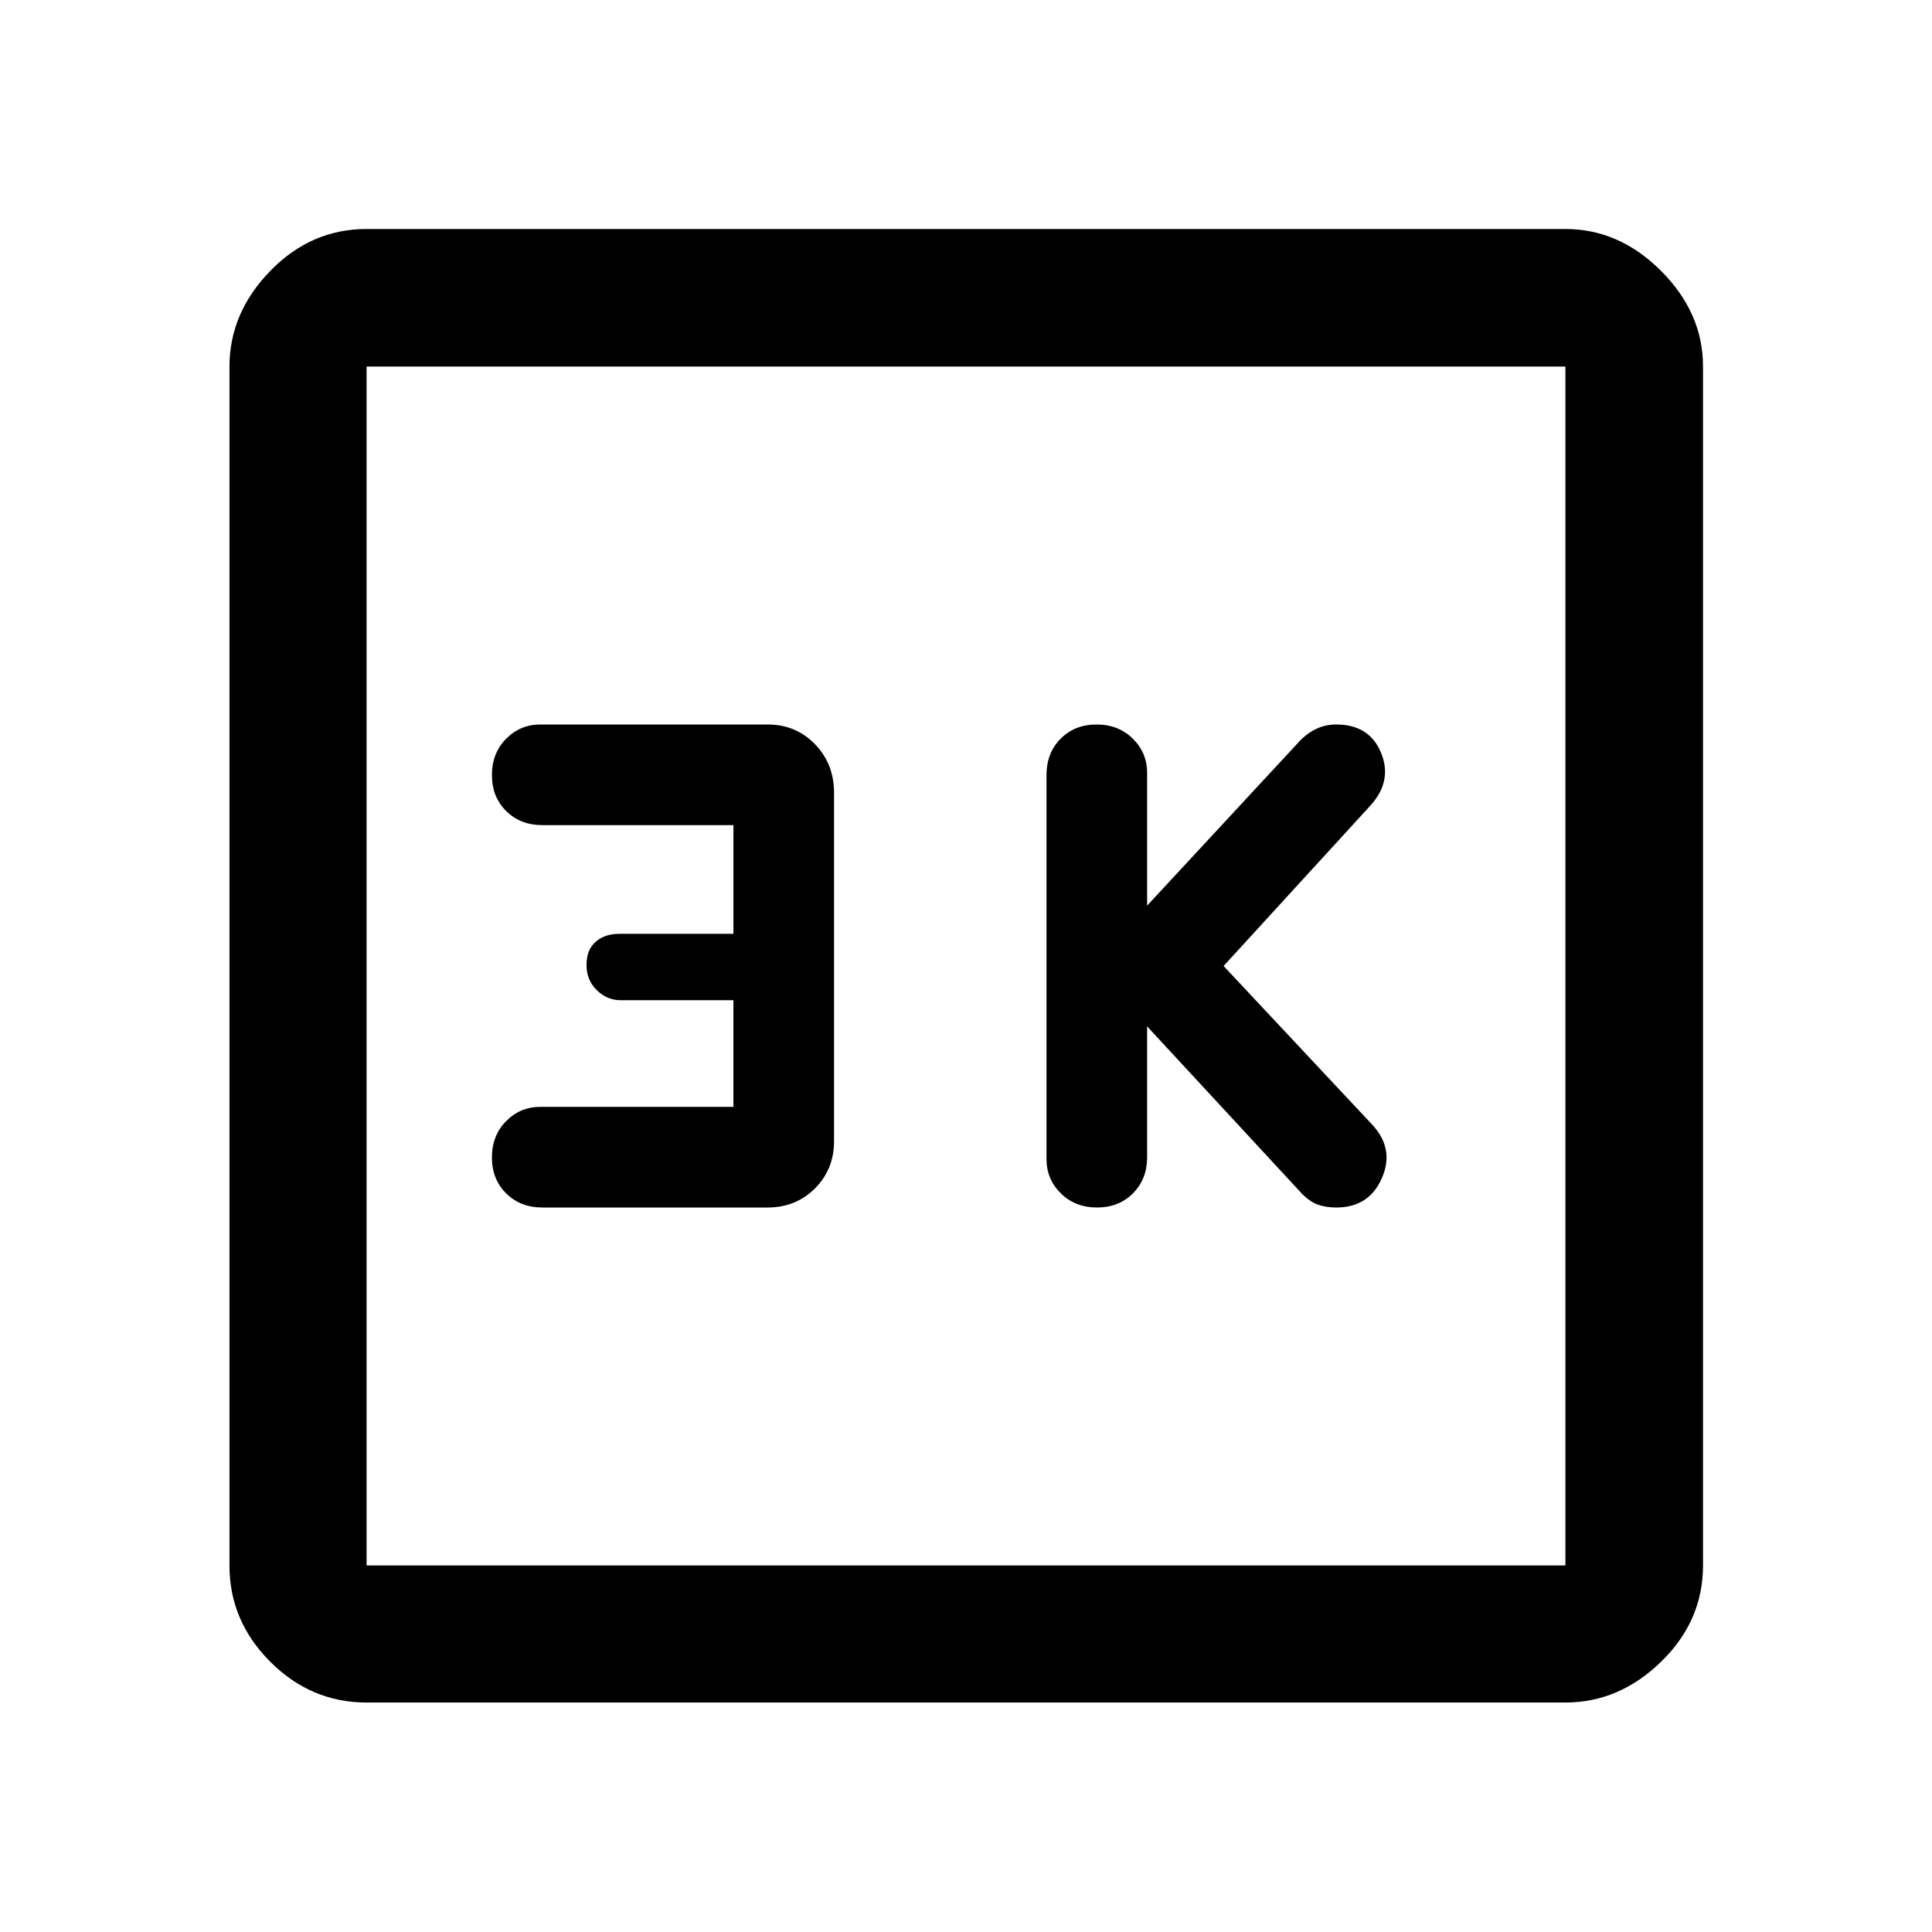 <svg xmlns="http://www.w3.org/2000/svg" width="48" height="48" viewBox="0 96 960 960"><path d="M545.116 696Q556 696 563 688.917q7-7.084 7-17.917v-65l77 83.225q4 4.014 7.972 5.395Q658.944 696 664 696q16.206 0 22.603-14.5Q693 667 682 655l-74-79 73.201-80q10.799-12.174 4.975-26.087T663.987 456q-5.149 0-9.573 2-4.425 2-8.175 5.761L570 546v-66q0-9.931-7.116-16.966-7.117-7.034-18-7.034Q534 456 527 463.083q-7 7.084-7 17.917v191q0 9.931 7.116 16.966 7.117 7.034 18 7.034Zm-275.681 0h112q14.025 0 23.512-9.487 9.488-9.488 9.488-23.513V490q0-14.45-9.488-24.225Q395.46 456 381.435 456h-113q-9.931 0-16.966 7.116-7.034 7.117-7.034 18 0 10.884 7.083 17.884t17.917 7h95v54h-56.58q-7.42 0-11.92 4t-4.5 11.5q0 7.5 5.1 12.5t11.9 5h56v53h-96q-9.931 0-16.966 7.116-7.034 7.117-7.034 18 0 10.884 7.083 17.884t17.917 7Zm-87.283 245.978q-27.599 0-47.865-20.265-20.265-20.266-20.265-47.865V278.152q0-26.697 20.265-47.533 20.266-20.837 47.865-20.837h595.696q26.697 0 47.533 20.837 20.837 20.836 20.837 47.533v595.696q0 27.599-20.837 47.865-20.836 20.265-47.533 20.265H182.152Zm0-68.13h595.696V278.152H182.152v595.696Zm0-595.696v595.696-595.696Z"/></svg>